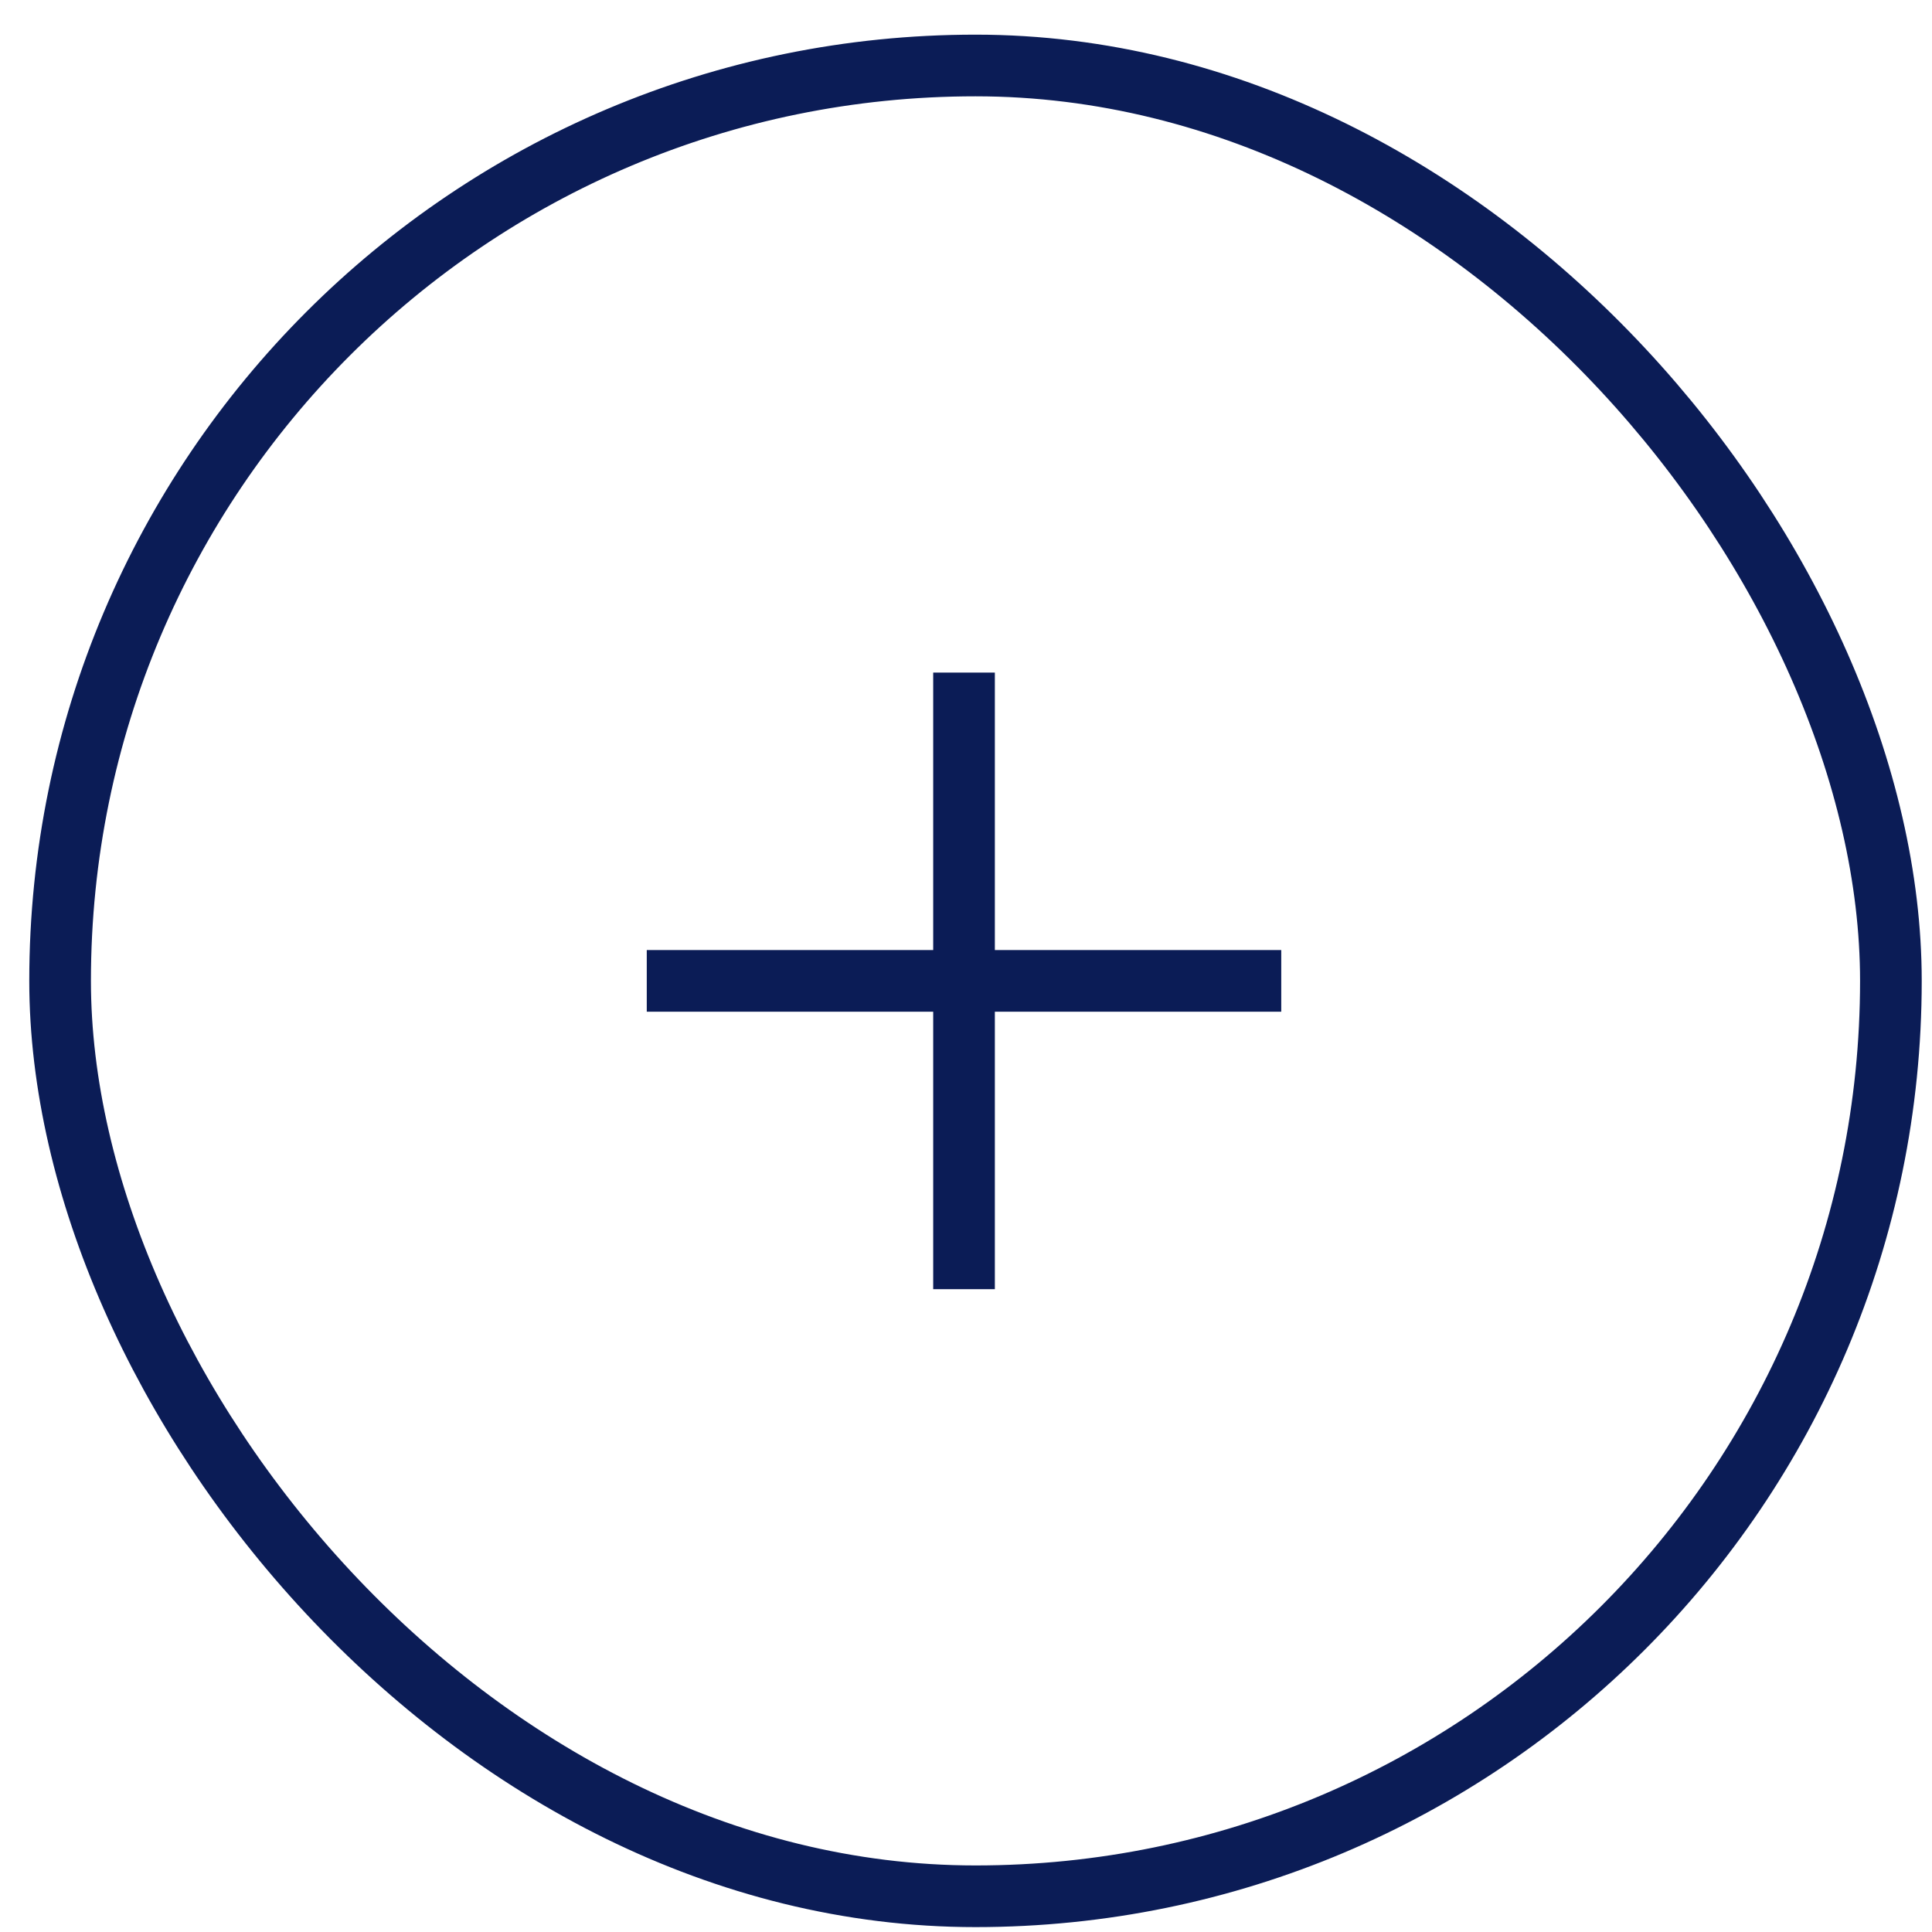 <svg width="47" height="47" viewBox="0 0 47 47" fill="none" xmlns="http://www.w3.org/2000/svg">
<rect x="1.462" y="1.593" width="44.538" height="44.538" rx="22.269" stroke="#0B1C56" stroke-width="1.5"/>
<path d="M16.484 23.862L30.419 23.862" stroke="#0B1C56" stroke-width="1.5" stroke-linecap="square"/>
<path d="M23.452 30.612L23.452 17.112" stroke="#0B1C56" stroke-width="1.5" stroke-linecap="square"/>
</svg>
